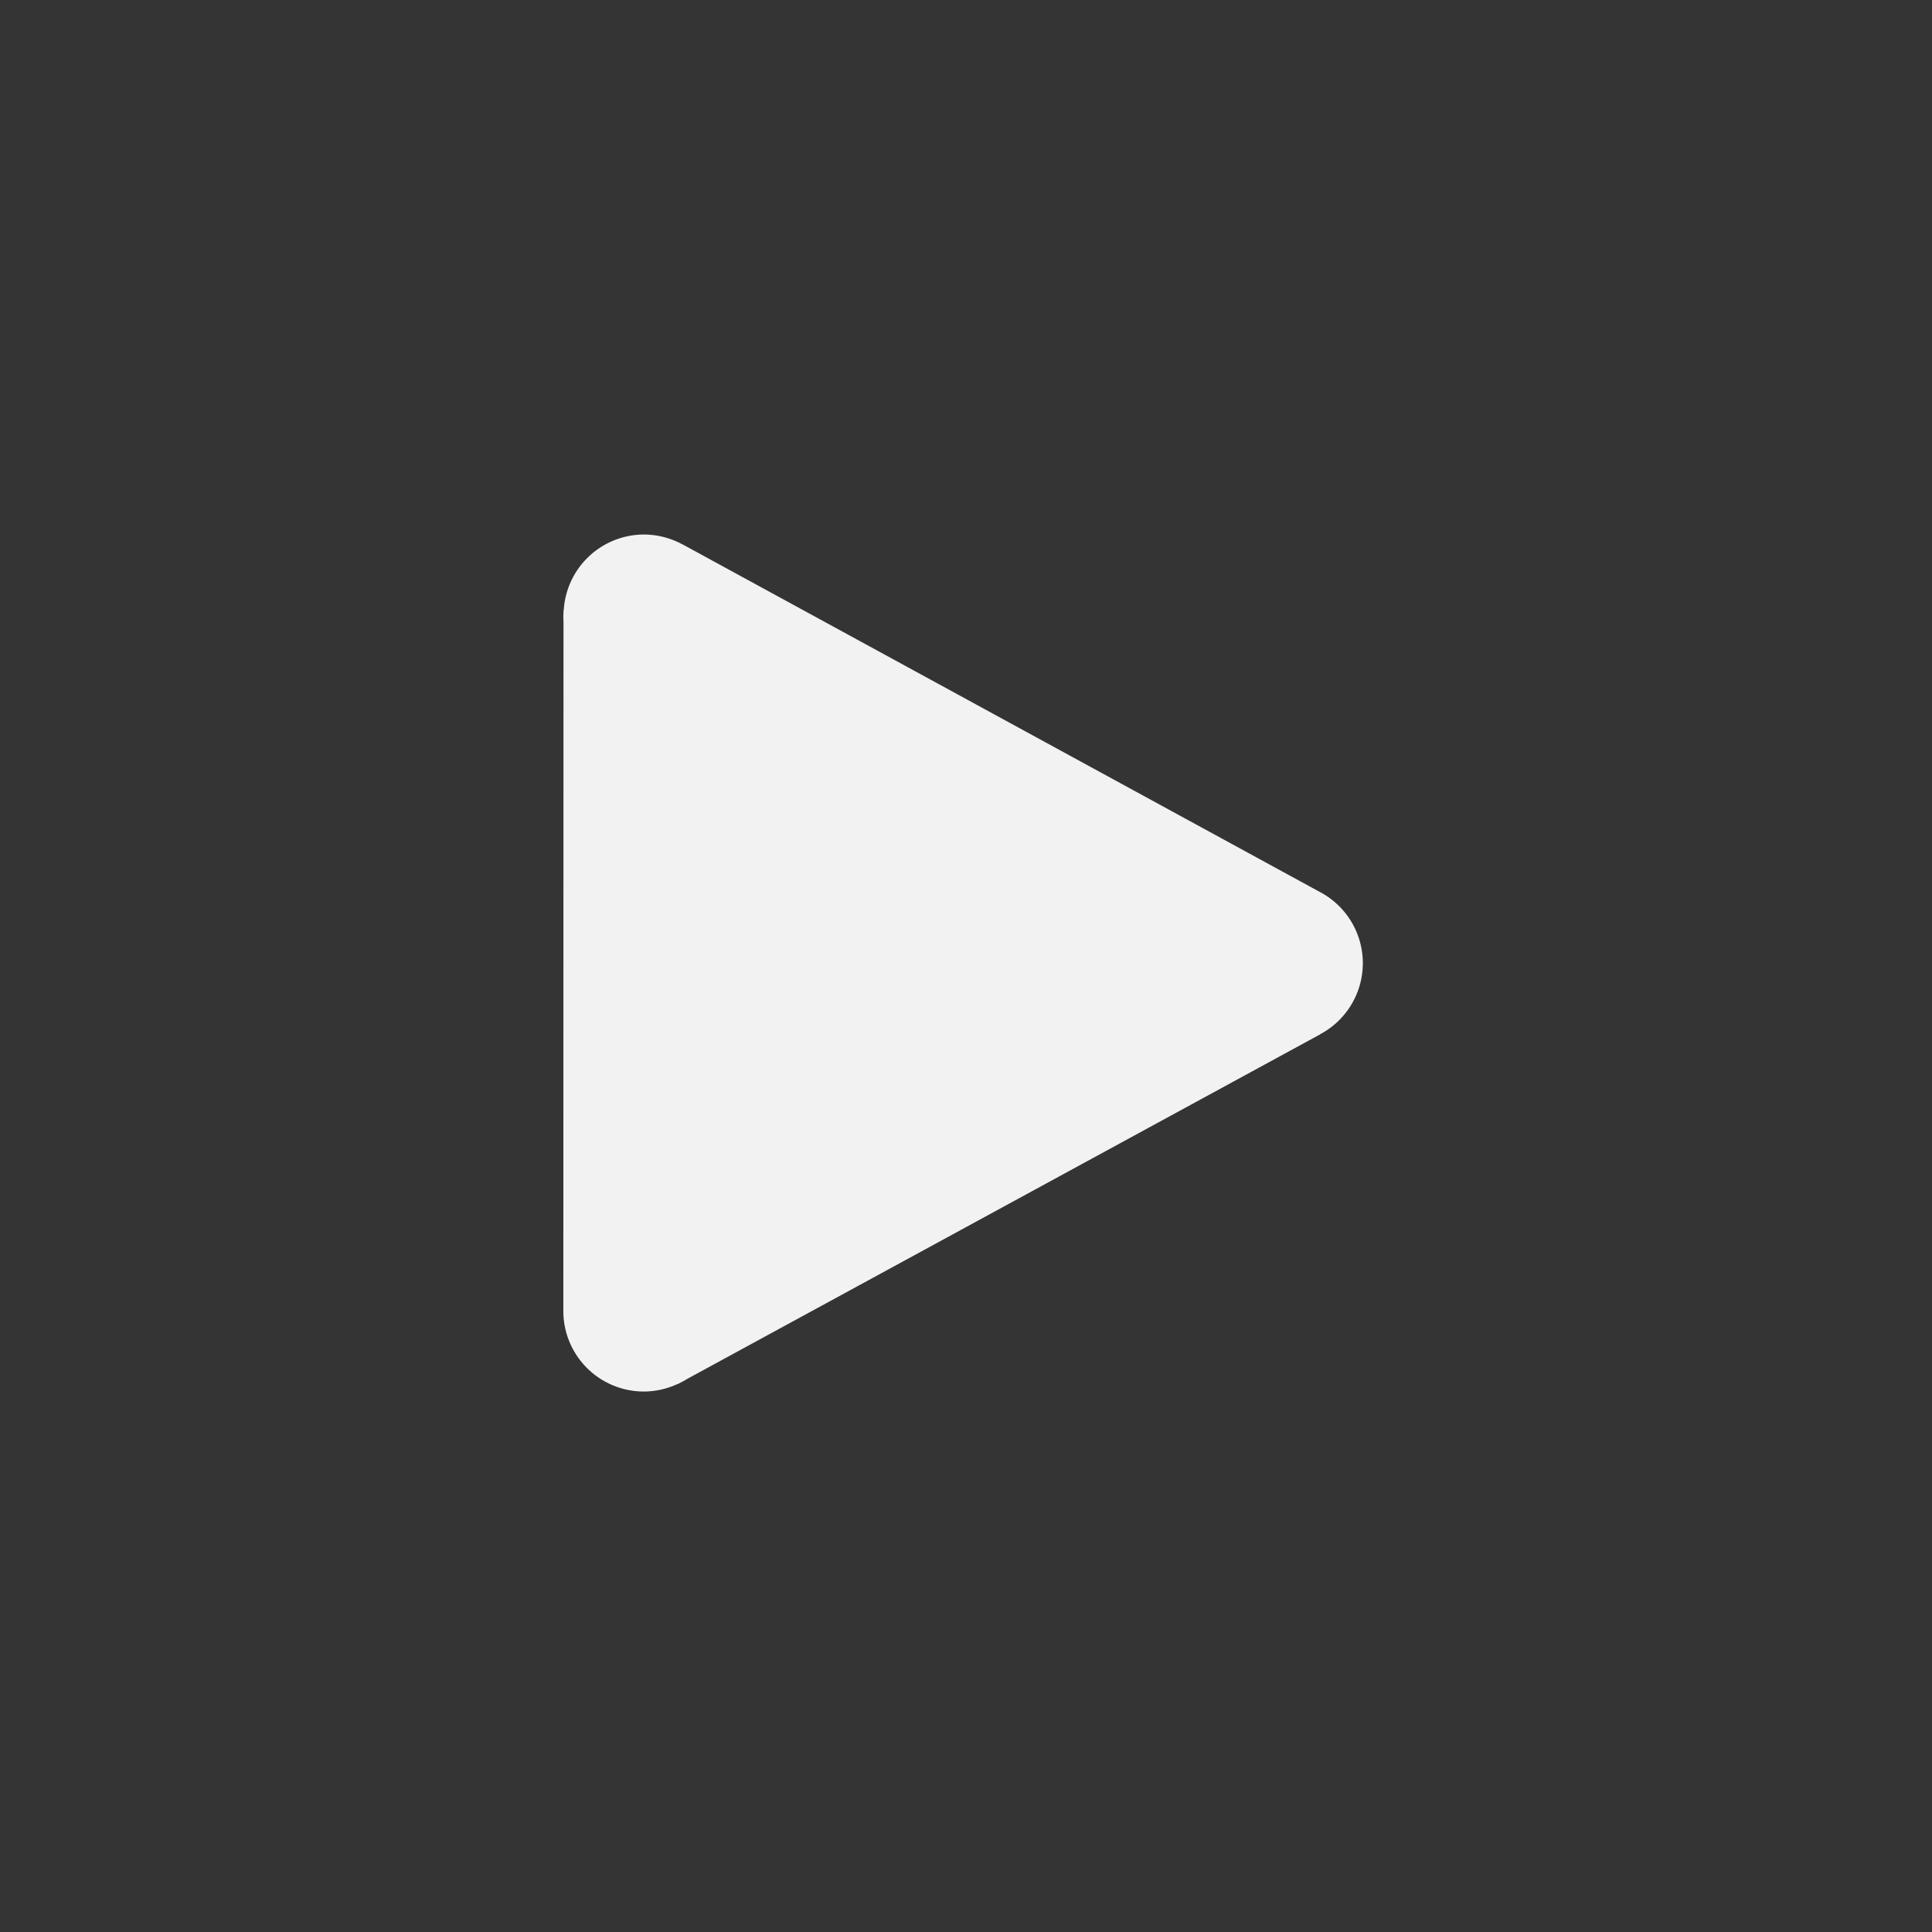 <?xml version="1.0" encoding="UTF-8" standalone="no"?>
<svg
   viewBox="0 0 24 24"
   version="1.1"
   id="svg6"
   sodipodi:docname="media-playback-start.svg"
   width="24"
   height="24"
   inkscape:version="1.2 (dc2aedaf03, 2022-05-15)"
   xmlns:inkscape="http://www.inkscape.org/namespaces/inkscape"
   xmlns:sodipodi="http://sodipodi.sourceforge.net/DTD/sodipodi-0.dtd"
   xmlns="http://www.w3.org/2000/svg"
   xmlns:svg="http://www.w3.org/2000/svg">
  <rect x="0" y="0" width="24" height="24" fill="#333333" stroke="none"/>
  <defs
     id="defs10" />
  <sodipodi:namedview
     id="namedview8"
     pagecolor="#ffffff"
     bordercolor="#000000"
     borderopacity="0.25"
     inkscape:showpageshadow="2"
     inkscape:pageopacity="0.0"
     inkscape:pagecheckerboard="0"
     inkscape:deskcolor="#d1d1d1"
     showgrid="false"
     inkscape:zoom="19.091883"
     inkscape:cx="3.4831556"
     inkscape:cy="8.3805248"
     inkscape:window-width="1920"
     inkscape:window-height="1016"
     inkscape:window-x="0"
     inkscape:window-y="0"
     inkscape:window-maximized="1"
     inkscape:current-layer="svg6" />
  <path
     color="#bebebe"
     d="M 0,0 H 24 V 24 H 0 Z"
     fill="#808080"
     fill-opacity="0.01"
     id="path2"
     style="stroke-width:1.5" />
  <path
     d="M 7.999,6.64 A 1,1 0 0 0 7.003,7.581 H 7 V 7.607 L 6.998,7.64 c 0,0.023 0,0.047 0.002,0.07 l -0.002,8.576 a 1,1 0 0 0 1,1 1,1 0 0 0 0.422,-0.095 l 0.002,0.002 0.025,-0.014 0.004,-0.002 a 1,1 0 0 0 0.088,-0.049 l 7.846,-4.271 0.01,-0.004 V 12.85 a 1,1 0 0 0 0.033,-1.752 L 16.41,11.088 16.406,11.086 8.482,6.764 H 8.48 A 1.01,1.01 0 0 0 8,6.64 Z"
     fill="#f2f2f2"
     id="path4" />
</svg>

